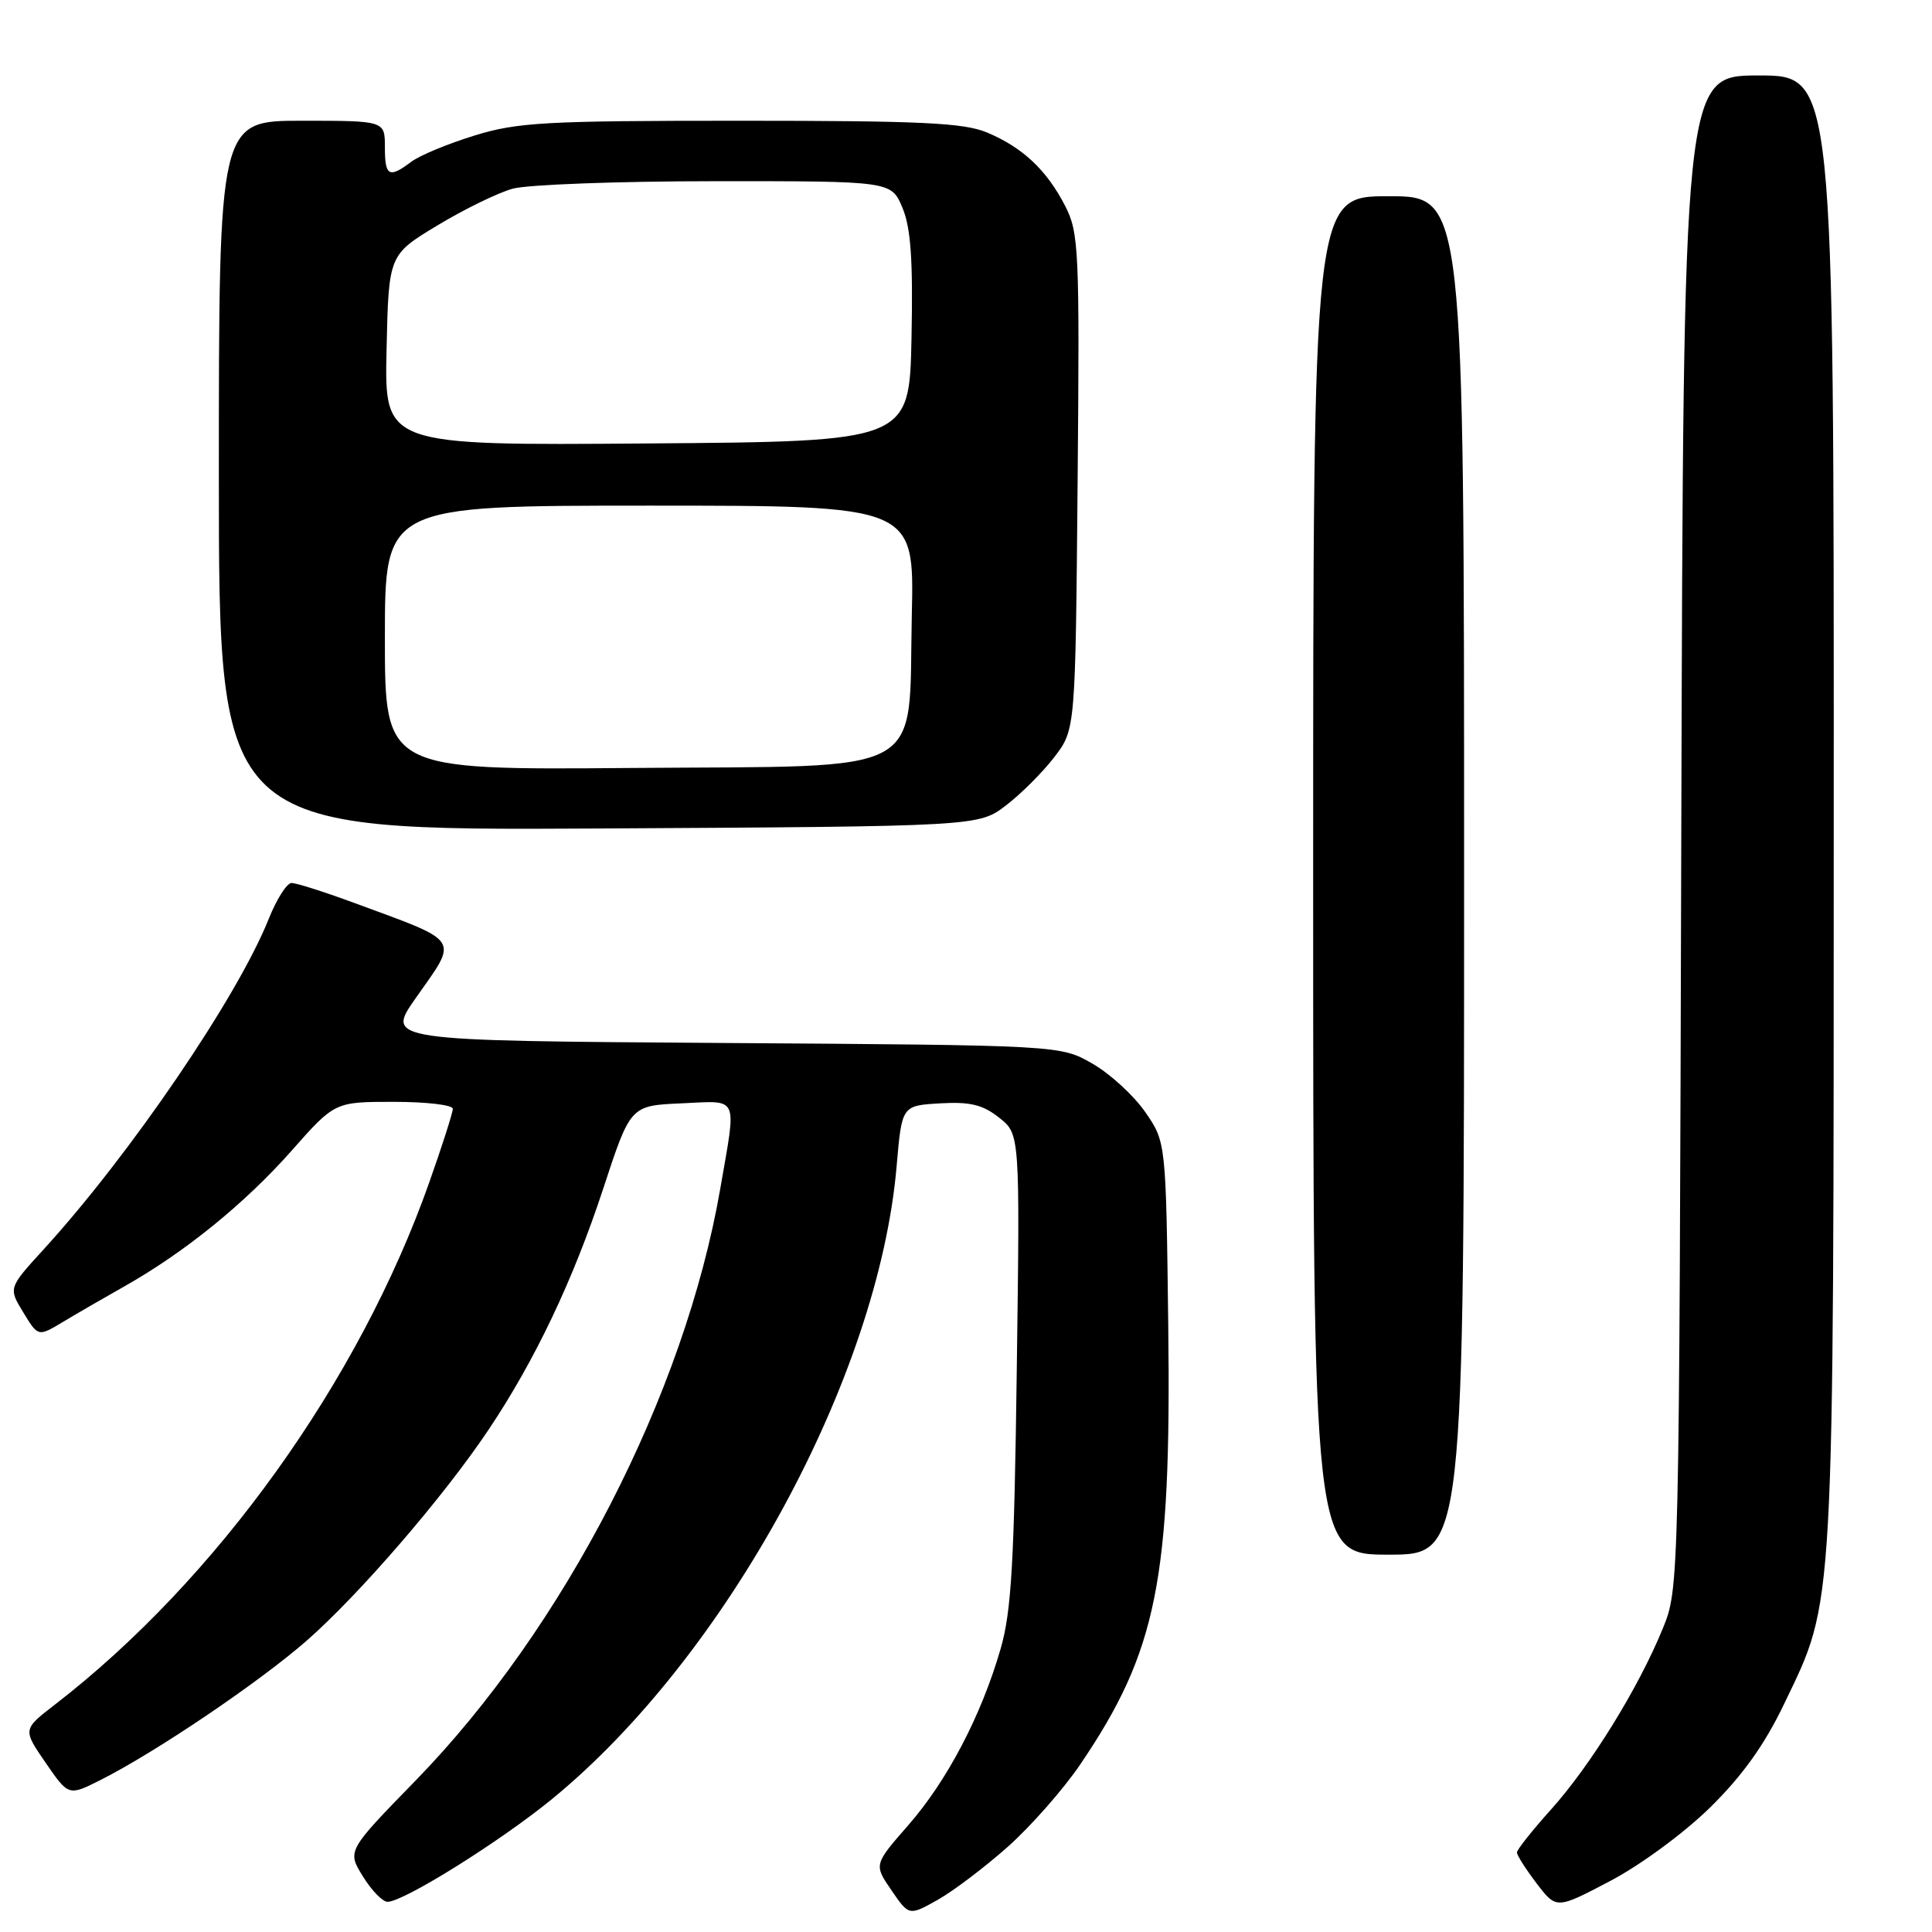 <?xml version="1.0" encoding="UTF-8" standalone="no"?>
<!DOCTYPE svg PUBLIC "-//W3C//DTD SVG 1.1//EN" "http://www.w3.org/Graphics/SVG/1.1/DTD/svg11.dtd" >
<svg xmlns="http://www.w3.org/2000/svg" xmlns:xlink="http://www.w3.org/1999/xlink" version="1.1" viewBox="0 0 256 256">
 <g >
 <path fill="currentColor"
d=" M 133.56 244.69 C 136.60 241.98 140.91 237.08 143.13 233.81 C 153.31 218.81 155.21 209.35 154.80 175.72 C 154.50 151.32 154.50 151.32 151.74 147.34 C 150.22 145.15 147.07 142.26 144.74 140.93 C 140.50 138.50 140.50 138.50 95.81 138.20 C 51.13 137.90 51.13 137.90 55.06 132.29 C 60.79 124.12 61.35 124.96 46.63 119.53 C 42.85 118.14 39.25 117.00 38.63 117.00 C 38.01 117.01 36.65 119.14 35.61 121.75 C 31.51 132.05 17.27 152.96 5.81 165.52 C 1.11 170.66 1.11 170.66 3.08 173.89 C 5.05 177.13 5.05 177.13 8.28 175.20 C 10.05 174.13 13.75 171.99 16.50 170.44 C 24.49 165.93 32.48 159.44 38.64 152.47 C 44.36 146.00 44.36 146.00 52.18 146.00 C 56.48 146.00 60.00 146.41 60.00 146.92 C 60.00 147.43 58.60 151.81 56.88 156.67 C 47.60 182.97 28.70 209.33 7.26 225.88 C 3.01 229.16 3.01 229.16 6.05 233.58 C 9.09 237.99 9.09 237.99 13.30 235.87 C 20.64 232.17 34.29 222.94 40.61 217.42 C 47.55 211.35 58.76 198.37 64.70 189.50 C 70.86 180.32 75.95 169.62 79.93 157.50 C 83.54 146.50 83.54 146.50 90.27 146.20 C 98.03 145.86 97.61 144.95 95.44 157.50 C 90.72 184.73 74.78 215.70 55.07 235.93 C 45.99 245.25 45.99 245.25 48.08 248.62 C 49.22 250.48 50.70 252.00 51.35 252.00 C 53.48 252.00 66.27 244.01 73.15 238.38 C 96.27 219.46 116.42 182.46 118.81 154.50 C 119.50 146.50 119.50 146.50 124.56 146.20 C 128.53 145.97 130.21 146.37 132.38 148.09 C 135.15 150.26 135.15 150.26 134.73 181.38 C 134.39 207.10 134.02 213.54 132.58 218.50 C 130.02 227.34 125.50 235.97 120.34 241.86 C 115.79 247.07 115.79 247.07 118.12 250.47 C 120.45 253.87 120.45 253.87 124.25 251.74 C 126.33 250.57 130.52 247.39 133.56 244.69 Z  M 226.60 239.50 C 230.88 235.29 233.80 231.21 236.39 225.81 C 243.15 211.73 242.96 215.08 242.98 107.25 C 243.00 10.00 243.00 10.00 233.03 10.00 C 223.06 10.00 223.06 10.00 222.78 110.25 C 222.50 210.50 222.50 210.50 220.31 215.83 C 217.11 223.66 210.75 233.94 205.56 239.72 C 203.05 242.51 201.00 245.10 201.00 245.46 C 201.00 245.83 202.18 247.68 203.61 249.56 C 206.23 252.99 206.23 252.99 213.36 249.24 C 217.38 247.13 223.15 242.88 226.60 239.50 Z  M 194.00 116.00 C 194.00 26.00 194.00 26.00 184.00 26.00 C 174.00 26.00 174.00 26.00 174.00 116.00 C 174.00 206.00 174.00 206.00 184.00 206.00 C 194.00 206.00 194.00 206.00 194.00 116.00 Z  M 133.30 106.72 C 135.30 105.19 138.19 102.30 139.72 100.30 C 142.50 96.66 142.50 96.66 142.79 63.87 C 143.06 33.05 142.96 30.84 141.14 27.29 C 138.69 22.52 135.50 19.53 130.77 17.55 C 127.71 16.27 121.98 16.00 98.14 16.00 C 72.20 16.00 68.55 16.20 62.84 17.97 C 59.34 19.05 55.58 20.61 54.49 21.44 C 51.54 23.66 51.00 23.36 51.00 19.50 C 51.00 16.00 51.00 16.00 40.00 16.00 C 29.00 16.00 29.00 16.00 29.00 63.03 C 29.00 110.05 29.00 110.05 79.33 109.78 C 129.66 109.50 129.66 109.50 133.30 106.72 Z  M 51.00 84.51 C 51.00 67.00 51.00 67.00 86.07 67.00 C 121.15 67.00 121.15 67.00 120.82 81.43 C 120.34 103.20 123.55 101.44 83.64 101.76 C 51.00 102.03 51.00 102.03 51.00 84.51 Z  M 51.22 46.40 C 51.50 33.77 51.50 33.77 57.94 29.88 C 61.48 27.74 65.98 25.54 67.94 25.00 C 69.90 24.46 81.99 24.01 94.80 24.01 C 118.10 24.00 118.10 24.00 119.58 27.53 C 120.69 30.20 120.99 34.44 120.78 44.78 C 120.50 58.50 120.50 58.50 85.72 58.76 C 50.94 59.03 50.94 59.03 51.22 46.40 Z "/>
</g>
</svg>